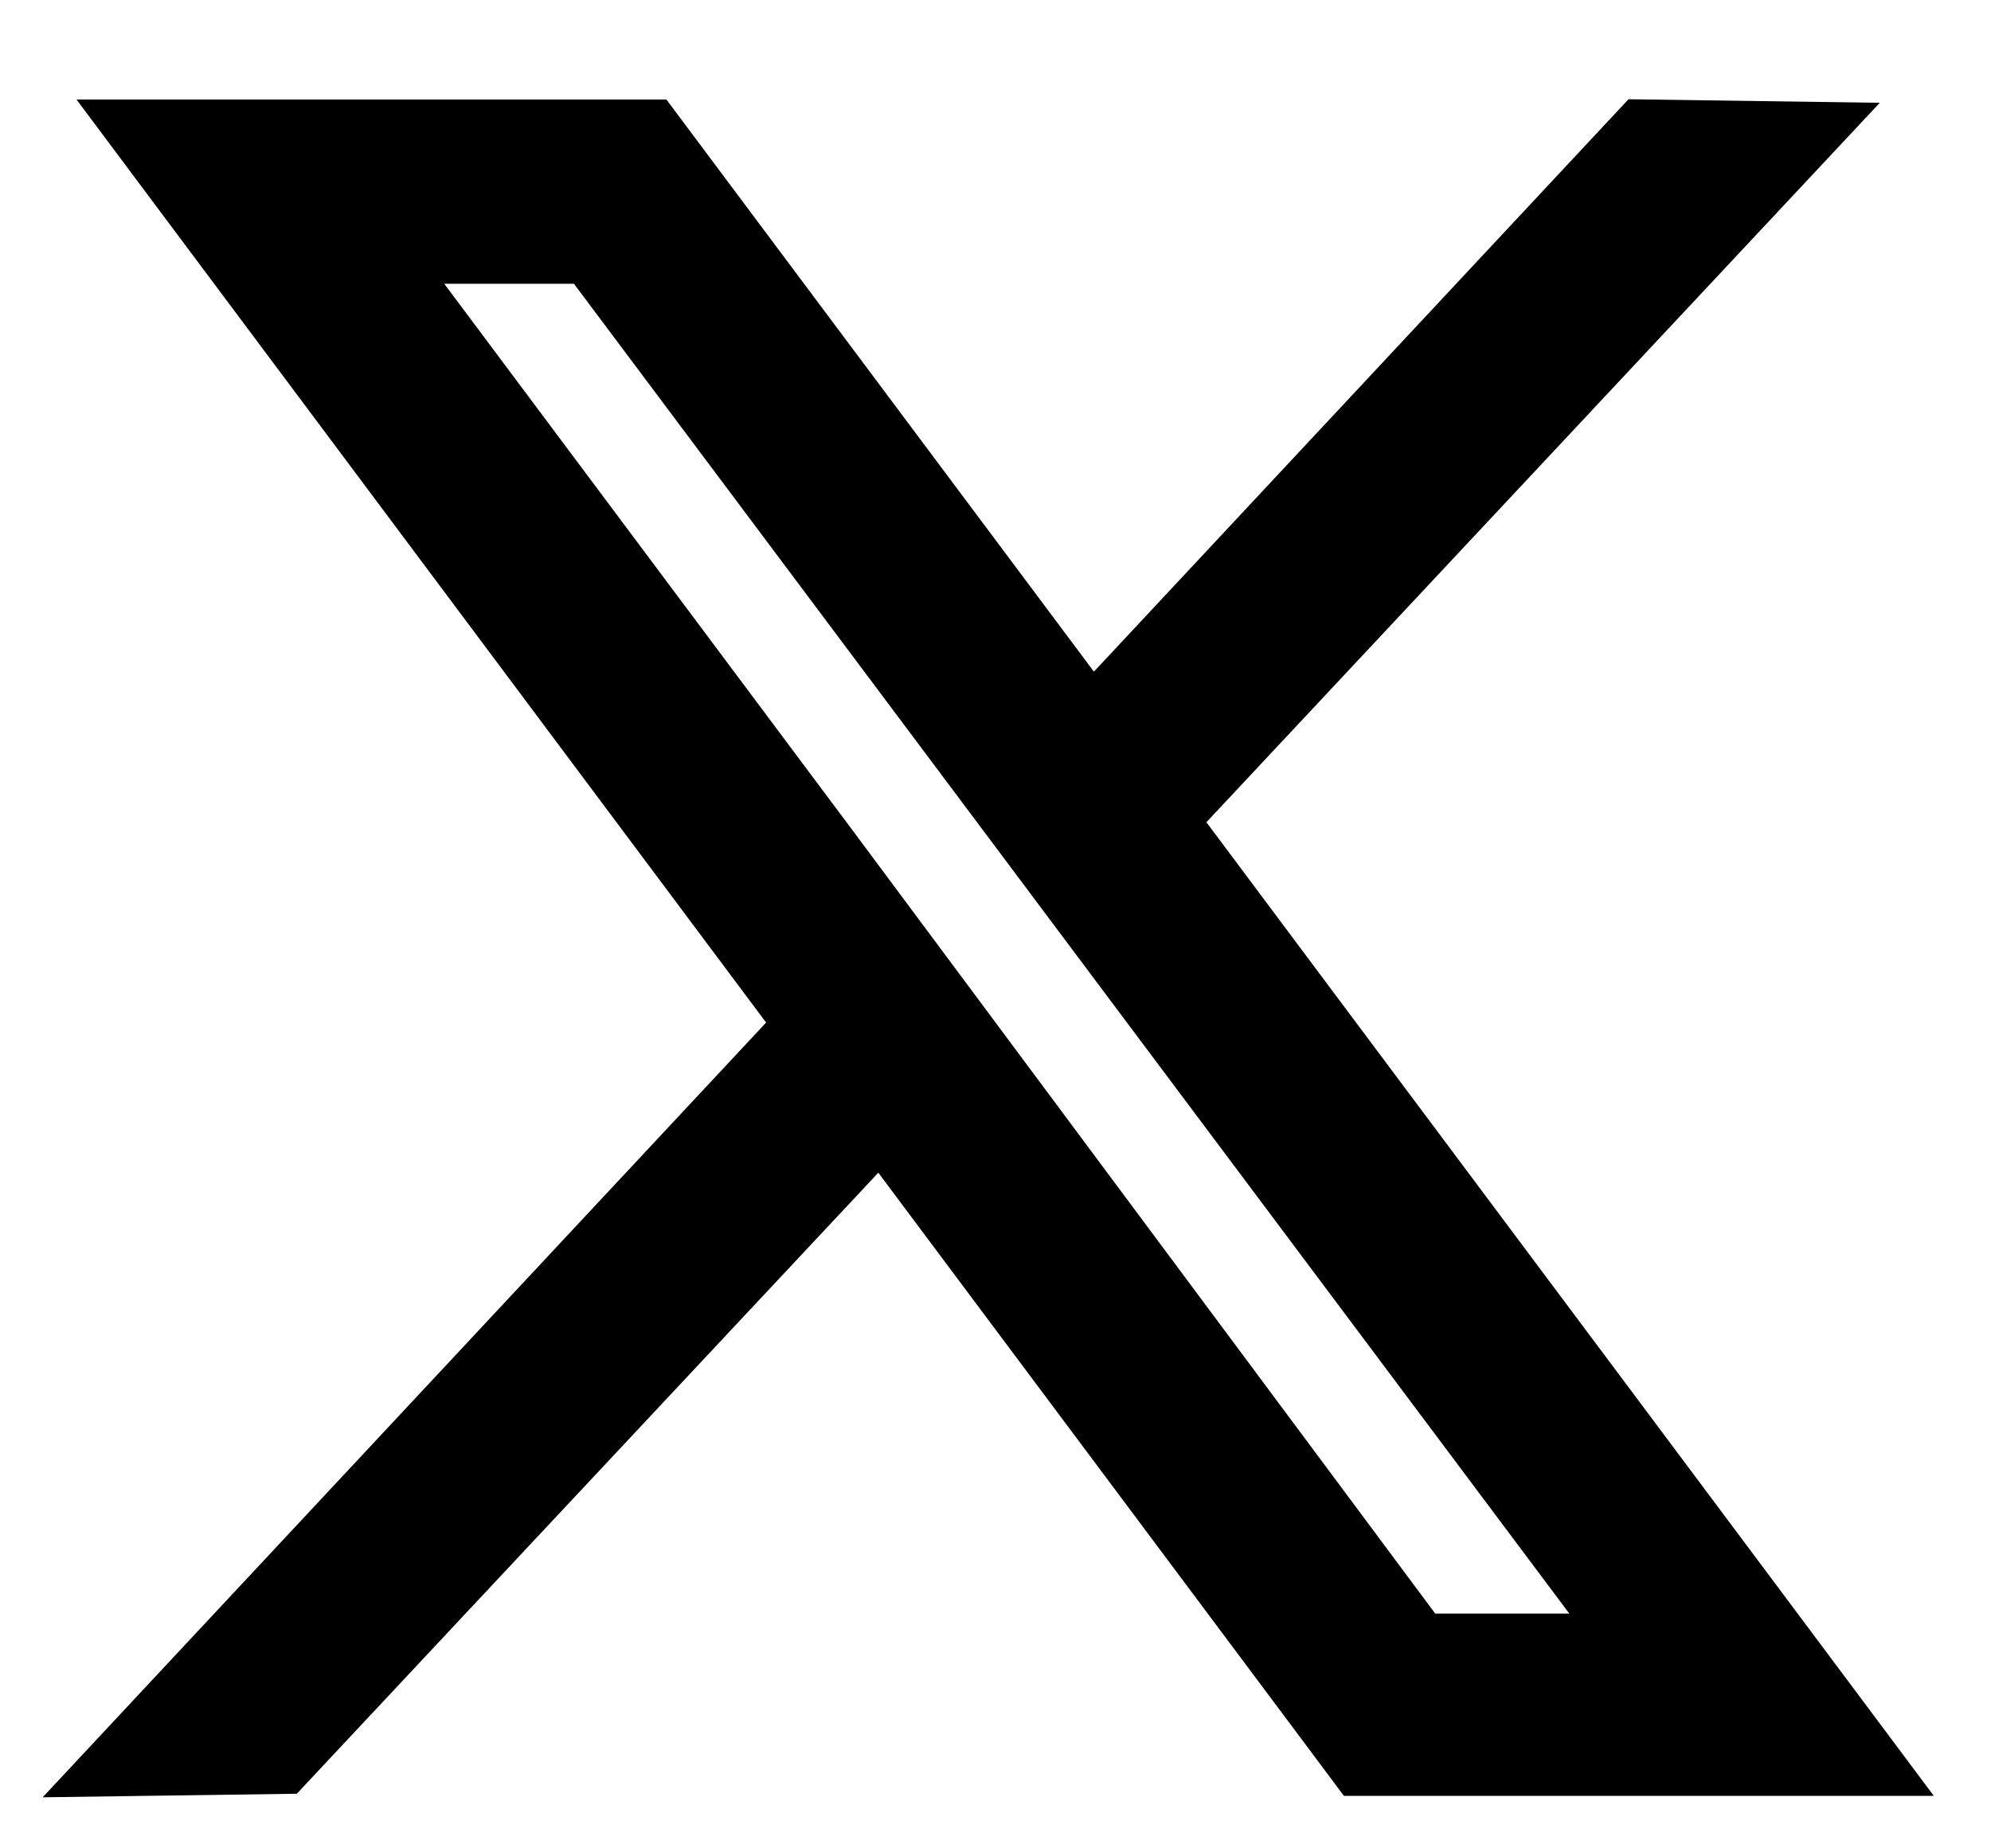 <svg width="14" height="13" viewBox="0 0 14 13" fill="none" xmlns="http://www.w3.org/2000/svg">
<path fill-rule="evenodd" clip-rule="evenodd" d="M13.218 0.723L11.451 0.698L7.692 4.724L4.686 0.7H0.538L5.387 7.192L0.3 12.641L2.087 12.616L6.176 8.248L9.45 12.631H13.598L8.483 5.783L13.218 0.723ZM5.989 5.832L3.124 1.996H4.036L11.035 11.349H10.092L5.989 5.832Z" fill="black"/>
</svg>
